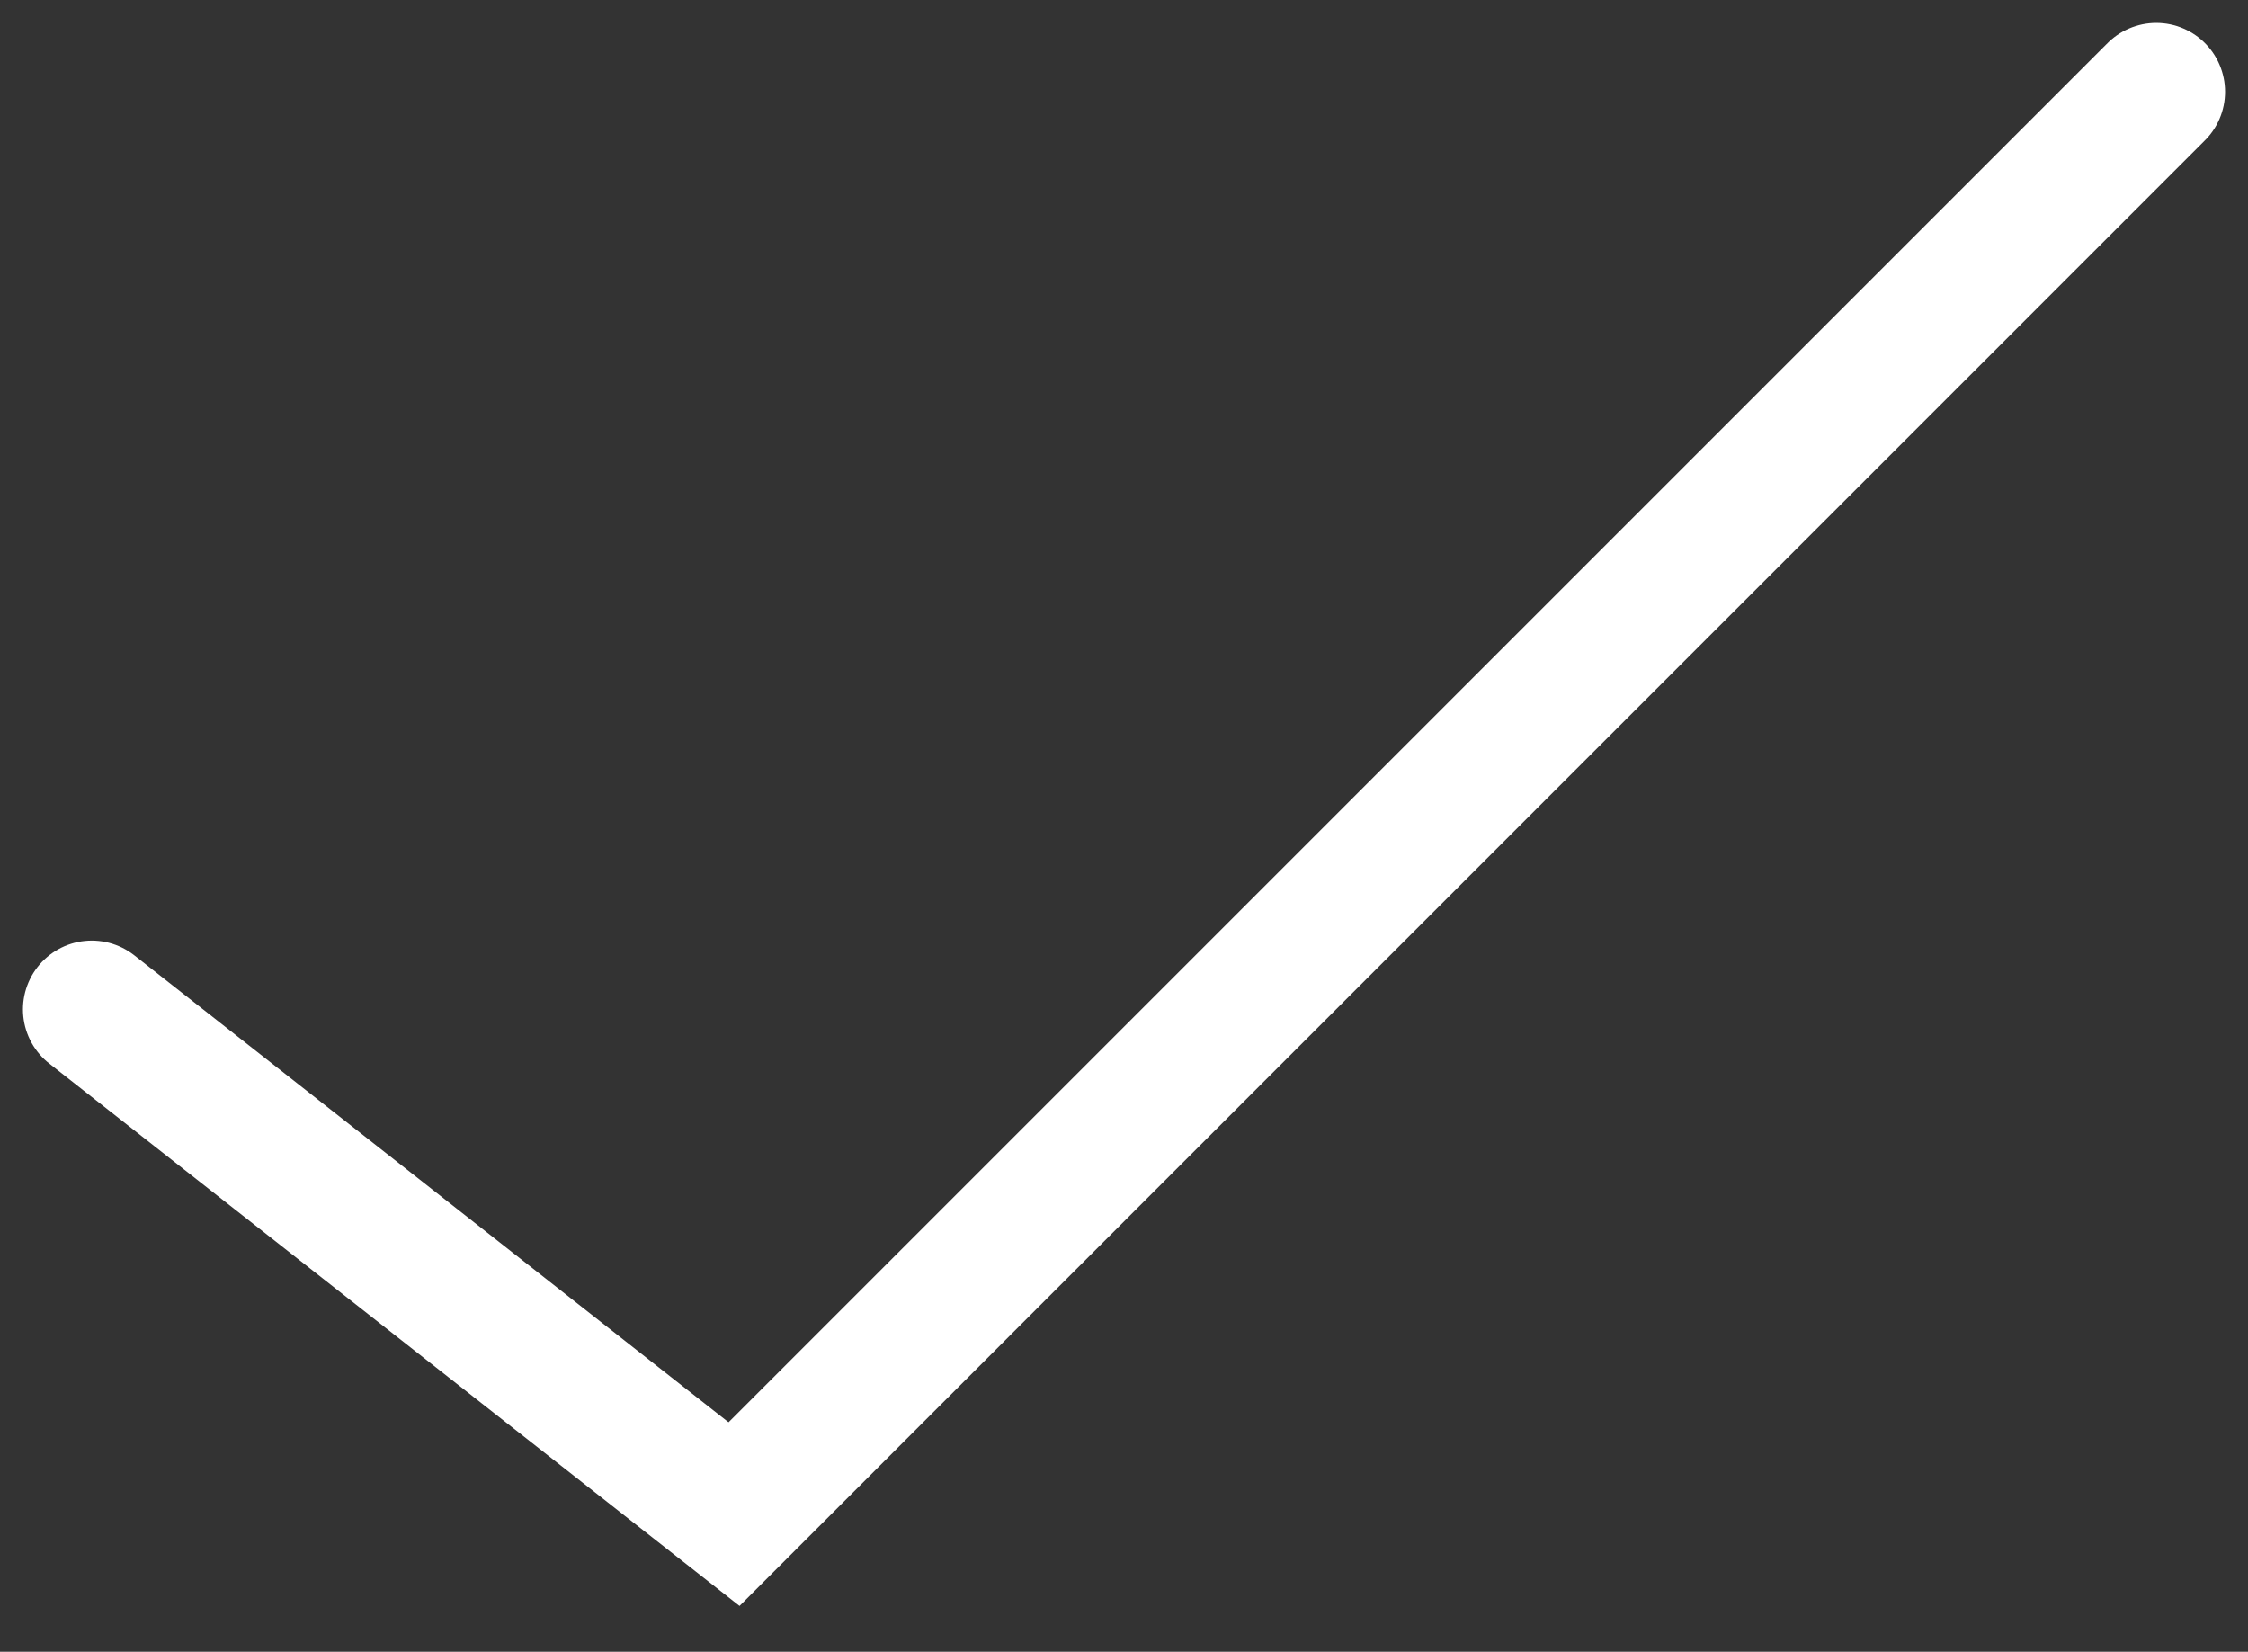<svg width="49" height="36" viewBox="0 0 49 36" fill="none" xmlns="http://www.w3.org/2000/svg">
<rect x="0" y="0" width="49" height="36" fill="#333333" stroke="none"/>
<path d="M2 22L16 33L47 2" stroke="white" stroke-width="3" stroke-linecap="round"/>
</svg>

